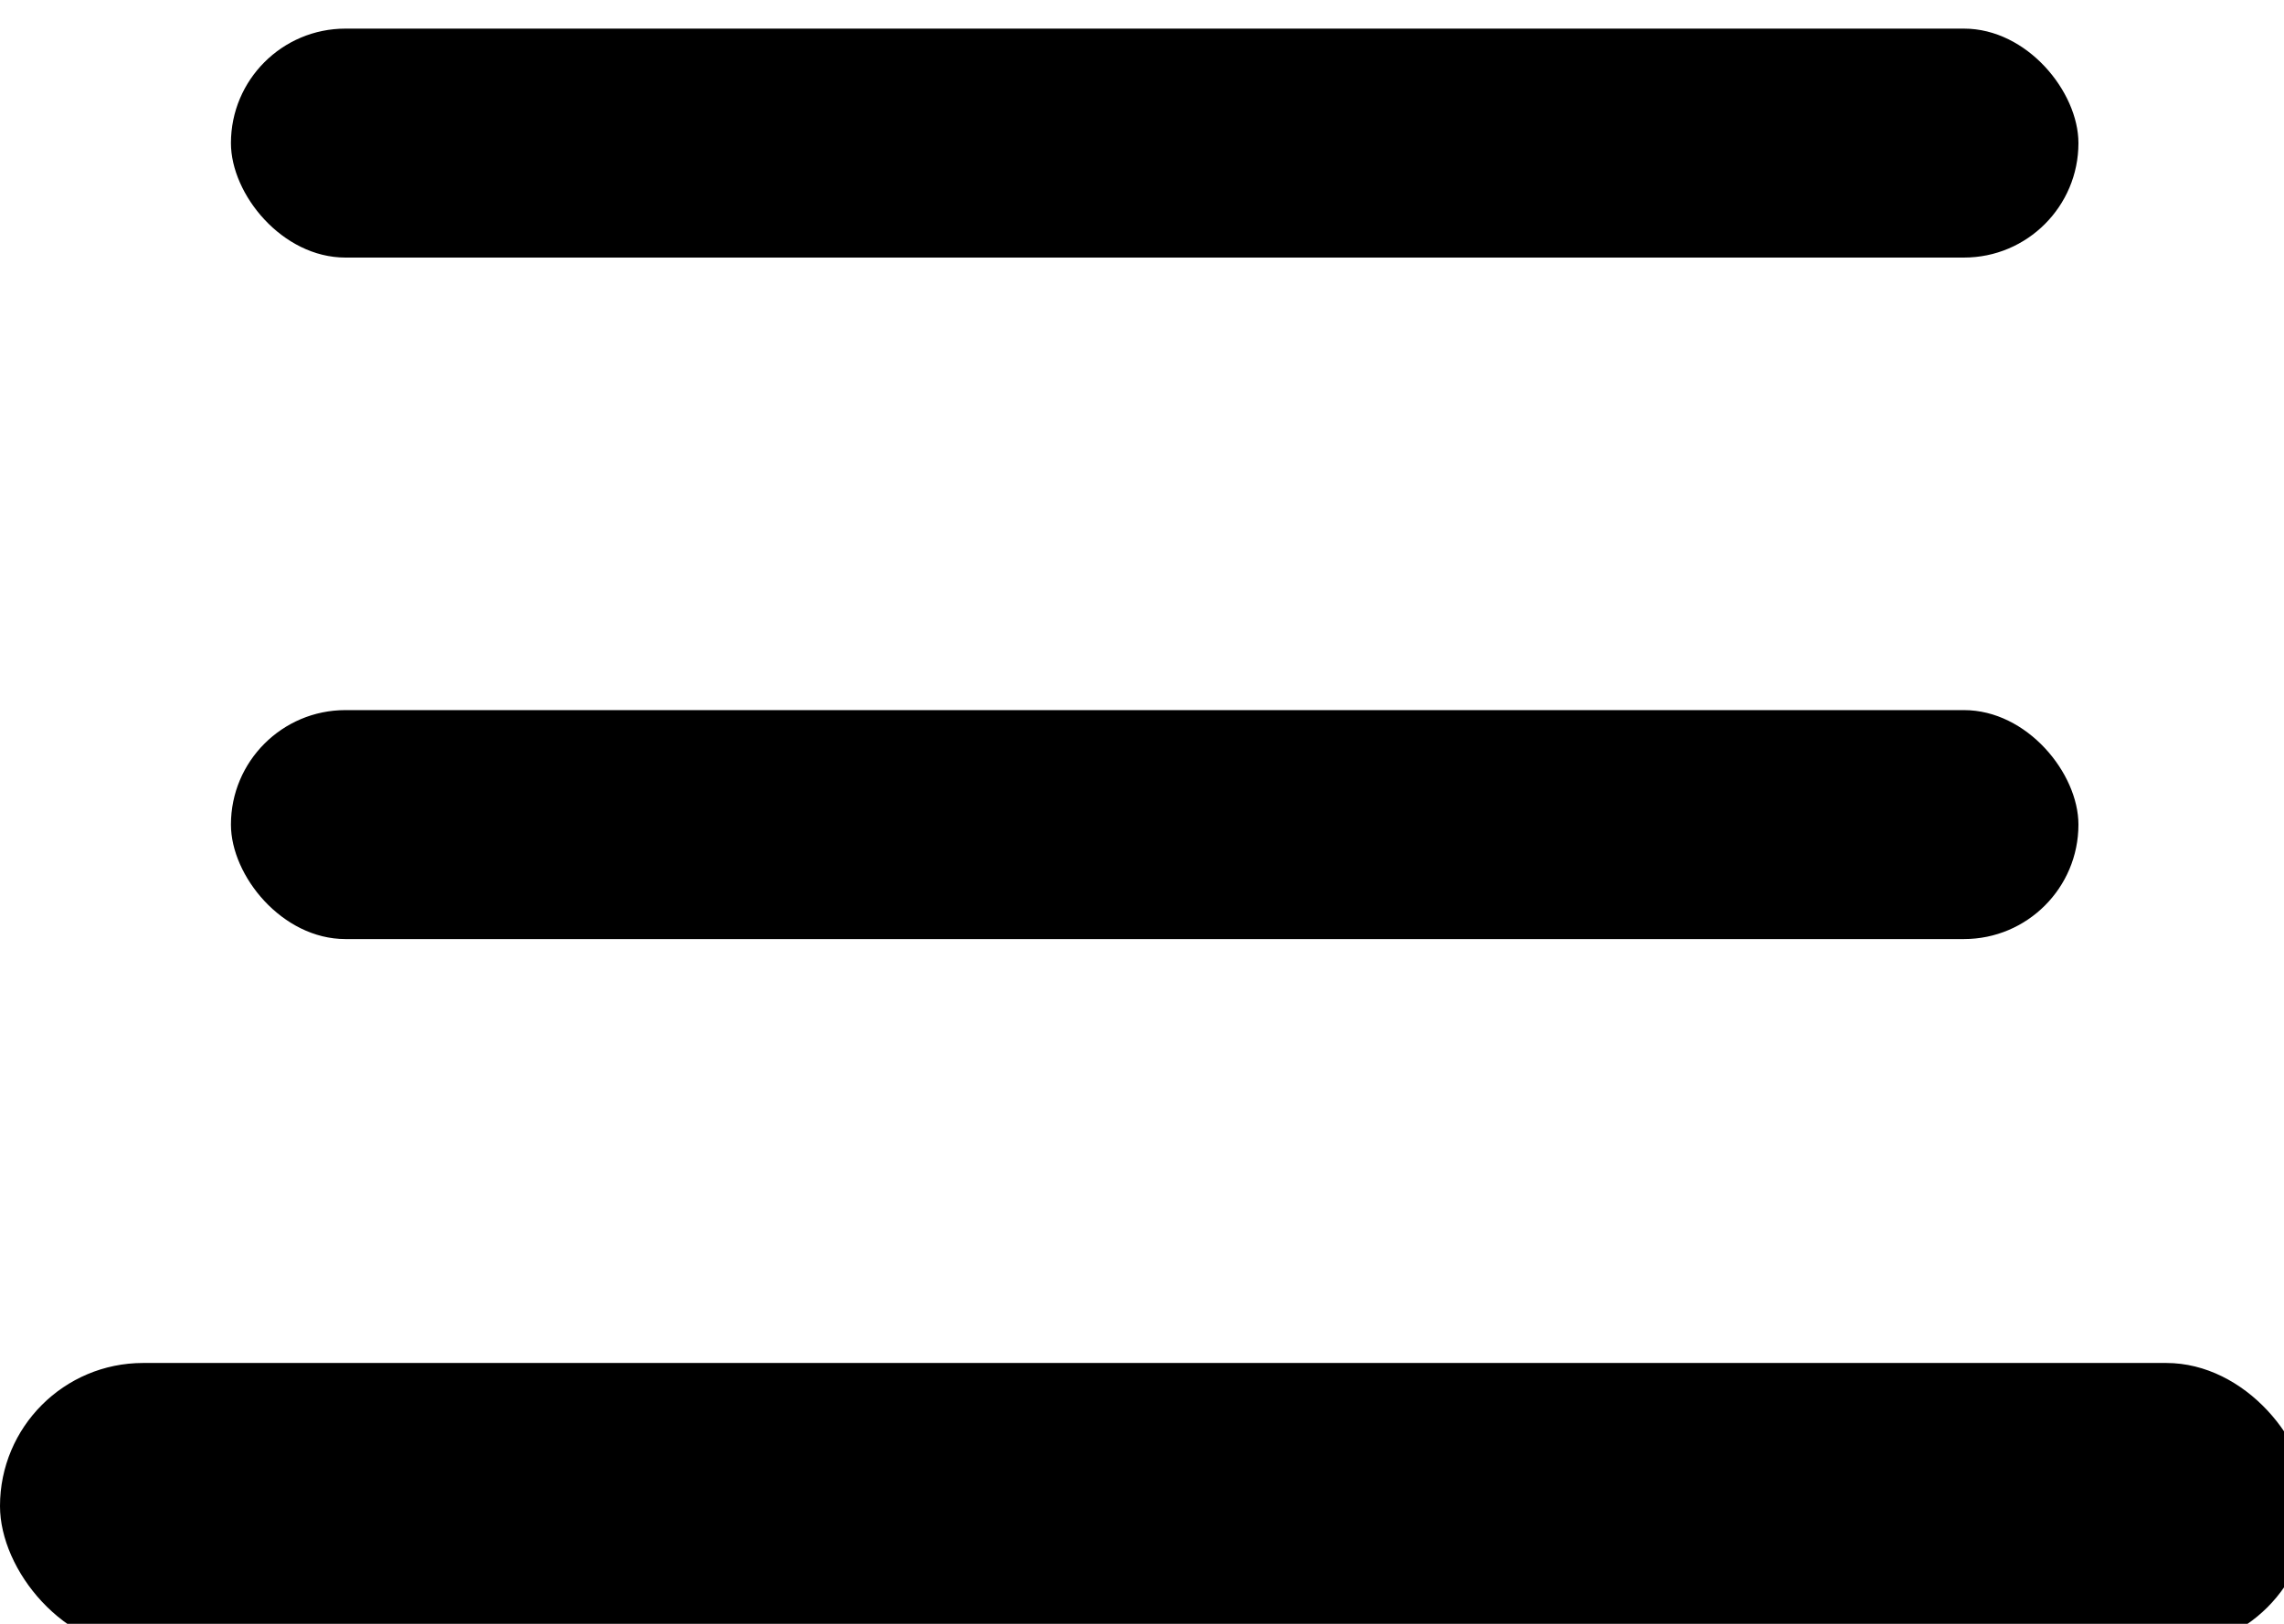<svg id="el_AVIddYe9S" data-name="Layer 1" xmlns="http://www.w3.org/2000/svg" viewBox="0 0 45 32"><style type="text/css">@-webkit-keyframes kf_el_8kiDgnXmWo_an_eb722SsNF {
    16.67% {
        -webkit-transform: translate(22.75px, 16.25px) scale(0.8, 0.8) translate(-22.75px, -16.25px);
                transform: translate(22.75px, 16.25px) scale(0.8, 0.8) translate(-22.75px, -16.25px)
    }
    0% {
        -webkit-transform: translate(22.75px, 16.25px) scale(0.8, 0.8) translate(-22.75px, -16.25px);
                transform: translate(22.75px, 16.25px) scale(0.8, 0.8) translate(-22.75px, -16.25px)
    }
    100% {
        -webkit-transform: translate(22.75px, 16.25px) scale(0.8, 0.8) translate(-22.75px, -16.25px);
                transform: translate(22.75px, 16.25px) scale(0.8, 0.8) translate(-22.75px, -16.25px)
    }
}
@keyframes kf_el_8kiDgnXmWo_an_eb722SsNF {
    16.67% {
        -webkit-transform: translate(22.75px, 16.25px) scale(0.8, 0.8) translate(-22.75px, -16.25px);
                transform: translate(22.75px, 16.25px) scale(0.8, 0.8) translate(-22.75px, -16.25px)
    }
    0% {
        -webkit-transform: translate(22.75px, 16.25px) scale(0.8, 0.8) translate(-22.75px, -16.25px);
                transform: translate(22.75px, 16.25px) scale(0.8, 0.8) translate(-22.75px, -16.25px)
    }
    100% {
        -webkit-transform: translate(22.75px, 16.25px) scale(0.8, 0.8) translate(-22.75px, -16.25px);
                transform: translate(22.75px, 16.25px) scale(0.8, 0.8) translate(-22.75px, -16.25px)
    }
}
@-webkit-keyframes kf_el_hC7PEuXAn_an_xMtXBlzZa {
    16.67% {
        -webkit-transform: translate(22.75px, 2.82px) scale(0.8, 0.8) translate(-22.75px, -2.82px);
                transform: translate(22.75px, 2.82px) scale(0.8, 0.8) translate(-22.75px, -2.82px)
    }
    0% {
        -webkit-transform: translate(22.75px, 2.82px) scale(0.8, 0.8) translate(-22.75px, -2.82px);
                transform: translate(22.75px, 2.82px) scale(0.8, 0.8) translate(-22.75px, -2.82px)
    }
    100% {
        -webkit-transform: translate(22.75px, 2.82px) scale(0.8, 0.8) translate(-22.75px, -2.82px);
                transform: translate(22.75px, 2.82px) scale(0.8, 0.8) translate(-22.75px, -2.82px)
    }
}
@keyframes kf_el_hC7PEuXAn_an_xMtXBlzZa {
    16.67% {
        -webkit-transform: translate(22.75px, 2.82px) scale(0.8, 0.8) translate(-22.75px, -2.82px);
                transform: translate(22.75px, 2.82px) scale(0.8, 0.8) translate(-22.75px, -2.82px)
    }
    0% {
        -webkit-transform: translate(22.75px, 2.82px) scale(0.8, 0.8) translate(-22.75px, -2.82px);
                transform: translate(22.75px, 2.82px) scale(0.8, 0.8) translate(-22.75px, -2.82px)
    }
    100% {
        -webkit-transform: translate(22.75px, 2.82px) scale(0.8, 0.8) translate(-22.75px, -2.82px);
                transform: translate(22.75px, 2.82px) scale(0.8, 0.8) translate(-22.75px, -2.82px)
    }
}
@-webkit-keyframes kf_el_8kiDgnXmWo_an_pjnOiyJTq {
    0% {
        -webkit-transform: translate(22.75px, 16.25px) rotate(0deg) translate(-22.75px, -16.25px);
                transform: translate(22.75px, 16.25px) rotate(0deg) translate(-22.75px, -16.25px)
    }
    16.67% {
        -webkit-transform: translate(22.75px, 16.25px) rotate(45deg) translate(-22.75px, -16.25px);
                transform: translate(22.75px, 16.25px) rotate(45deg) translate(-22.75px, -16.25px)
    }
    100% {
        -webkit-transform: translate(22.75px, 16.25px) rotate(45deg) translate(-22.75px, -16.25px);
                transform: translate(22.75px, 16.25px) rotate(45deg) translate(-22.75px, -16.25px)
    }
}
@keyframes kf_el_8kiDgnXmWo_an_pjnOiyJTq {
    0% {
        -webkit-transform: translate(22.75px, 16.25px) rotate(0deg) translate(-22.75px, -16.25px);
                transform: translate(22.75px, 16.25px) rotate(0deg) translate(-22.75px, -16.25px)
    }
    16.67% {
        -webkit-transform: translate(22.75px, 16.25px) rotate(45deg) translate(-22.75px, -16.25px);
                transform: translate(22.75px, 16.25px) rotate(45deg) translate(-22.75px, -16.25px)
    }
    100% {
        -webkit-transform: translate(22.75px, 16.25px) rotate(45deg) translate(-22.75px, -16.25px);
                transform: translate(22.75px, 16.25px) rotate(45deg) translate(-22.75px, -16.25px)
    }
}
@-webkit-keyframes kf_el_hC7PEuXAn_an_JdxUL2Wwi {
    0% {
        -webkit-transform: translate(22.75px, 2.82px) rotate(0deg) translate(-22.75px, -2.82px);
                transform: translate(22.75px, 2.82px) rotate(0deg) translate(-22.75px, -2.82px)
    }
    16.67% {
        -webkit-transform: translate(22.75px, 2.82px) rotate(-45deg) translate(-22.75px, -2.82px);
                transform: translate(22.75px, 2.82px) rotate(-45deg) translate(-22.75px, -2.82px)
    }
    100% {
        -webkit-transform: translate(22.75px, 2.82px) rotate(-45deg) translate(-22.75px, -2.82px);
                transform: translate(22.75px, 2.82px) rotate(-45deg) translate(-22.75px, -2.82px)
    }
}
@keyframes kf_el_hC7PEuXAn_an_JdxUL2Wwi {
    0% {
        -webkit-transform: translate(22.75px, 2.82px) rotate(0deg) translate(-22.75px, -2.82px);
                transform: translate(22.75px, 2.82px) rotate(0deg) translate(-22.75px, -2.82px)
    }
    16.67% {
        -webkit-transform: translate(22.75px, 2.82px) rotate(-45deg) translate(-22.75px, -2.82px);
                transform: translate(22.75px, 2.82px) rotate(-45deg) translate(-22.75px, -2.82px)
    }
    100% {
        -webkit-transform: translate(22.75px, 2.82px) rotate(-45deg) translate(-22.75px, -2.82px);
                transform: translate(22.75px, 2.82px) rotate(-45deg) translate(-22.75px, -2.82px)
    }
}
@-webkit-keyframes kf_el_JzLug5mls8_an_Ac8u2b_s5 {
    8.89% {
        -webkit-transform: translate(22.75px, 29.68px) translate(-22.75px, -29.68px) translate(0px, 0px);
                transform: translate(22.75px, 29.68px) translate(-22.75px, -29.68px) translate(0px, 0px)
    }
    10% {
        -webkit-transform: translate(22.75px, 29.68px) translate(-22.75px, -29.68px) translate(0px, 3px);
                transform: translate(22.75px, 29.68px) translate(-22.75px, -29.68px) translate(0px, 3px)
    }
    0% {
        -webkit-transform: translate(22.75px, 29.68px) translate(-22.75px, -29.68px) translate(0px, 0px);
                transform: translate(22.75px, 29.68px) translate(-22.75px, -29.68px) translate(0px, 0px)
    }
    100% {
        -webkit-transform: translate(22.75px, 29.68px) translate(-22.75px, -29.68px) translate(0px, 3px);
                transform: translate(22.75px, 29.68px) translate(-22.75px, -29.68px) translate(0px, 3px)
    }
}
@keyframes kf_el_JzLug5mls8_an_Ac8u2b_s5 {
    8.89% {
        -webkit-transform: translate(22.75px, 29.68px) translate(-22.75px, -29.68px) translate(0px, 0px);
                transform: translate(22.75px, 29.68px) translate(-22.75px, -29.68px) translate(0px, 0px)
    }
    10% {
        -webkit-transform: translate(22.75px, 29.68px) translate(-22.75px, -29.68px) translate(0px, 3px);
                transform: translate(22.75px, 29.68px) translate(-22.75px, -29.68px) translate(0px, 3px)
    }
    0% {
        -webkit-transform: translate(22.75px, 29.68px) translate(-22.75px, -29.68px) translate(0px, 0px);
                transform: translate(22.75px, 29.68px) translate(-22.75px, -29.68px) translate(0px, 0px)
    }
    100% {
        -webkit-transform: translate(22.75px, 29.68px) translate(-22.75px, -29.68px) translate(0px, 3px);
                transform: translate(22.75px, 29.68px) translate(-22.75px, -29.68px) translate(0px, 3px)
    }
}
@-webkit-keyframes kf_el_8kiDgnXmWo_an_SLh4fSLA1 {
    3.33% {
        -webkit-transform: translate(22.75px, 16.25px) translate(-22.75px, -16.25px) translate(0px, 0px);
                transform: translate(22.75px, 16.25px) translate(-22.75px, -16.25px) translate(0px, 0px)
    }
    8.89% {
        -webkit-transform: translate(22.75px, 16.25px) translate(-22.75px, -16.25px) translate(0px, 12px);
                transform: translate(22.75px, 16.25px) translate(-22.75px, -16.25px) translate(0px, 12px)
    }
    16.67% {
        -webkit-transform: translate(22.75px, 16.25px) translate(-22.75px, -16.25px) translate(0px, 0px);
                transform: translate(22.75px, 16.25px) translate(-22.75px, -16.25px) translate(0px, 0px)
    }
    0% {
        -webkit-transform: translate(22.75px, 16.25px) translate(-22.75px, -16.25px) translate(0px, 0px);
                transform: translate(22.75px, 16.25px) translate(-22.75px, -16.25px) translate(0px, 0px)
    }
    100% {
        -webkit-transform: translate(22.75px, 16.25px) translate(-22.75px, -16.25px) translate(0px, 0px);
                transform: translate(22.75px, 16.25px) translate(-22.75px, -16.25px) translate(0px, 0px)
    }
}
@keyframes kf_el_8kiDgnXmWo_an_SLh4fSLA1 {
    3.33% {
        -webkit-transform: translate(22.75px, 16.25px) translate(-22.75px, -16.25px) translate(0px, 0px);
                transform: translate(22.75px, 16.25px) translate(-22.75px, -16.25px) translate(0px, 0px)
    }
    8.89% {
        -webkit-transform: translate(22.75px, 16.25px) translate(-22.75px, -16.25px) translate(0px, 12px);
                transform: translate(22.75px, 16.25px) translate(-22.75px, -16.25px) translate(0px, 12px)
    }
    16.67% {
        -webkit-transform: translate(22.75px, 16.25px) translate(-22.75px, -16.25px) translate(0px, 0px);
                transform: translate(22.75px, 16.25px) translate(-22.75px, -16.25px) translate(0px, 0px)
    }
    0% {
        -webkit-transform: translate(22.75px, 16.25px) translate(-22.75px, -16.25px) translate(0px, 0px);
                transform: translate(22.75px, 16.25px) translate(-22.75px, -16.25px) translate(0px, 0px)
    }
    100% {
        -webkit-transform: translate(22.75px, 16.25px) translate(-22.75px, -16.25px) translate(0px, 0px);
                transform: translate(22.75px, 16.25px) translate(-22.75px, -16.25px) translate(0px, 0px)
    }
}
@-webkit-keyframes kf_el_hC7PEuXAn_an_I0wo-dx3F {
    2.22% {
        -webkit-transform: translate(22.75px, 2.82px) translate(-22.75px, -2.82px) translate(0px, 0px);
                transform: translate(22.75px, 2.82px) translate(-22.75px, -2.82px) translate(0px, 0px)
    }
    8.89% {
        -webkit-transform: translate(22.75px, 2.82px) translate(-22.75px, -2.82px) translate(0px, 25px);
                transform: translate(22.75px, 2.82px) translate(-22.75px, -2.82px) translate(0px, 25px)
    }
    16.67% {
        -webkit-transform: translate(22.75px, 2.82px) translate(-22.75px, -2.82px) translate(0px, 13px);
                transform: translate(22.75px, 2.82px) translate(-22.75px, -2.82px) translate(0px, 13px)
    }
    0% {
        -webkit-transform: translate(22.75px, 2.82px) translate(-22.75px, -2.82px) translate(0px, 0px);
                transform: translate(22.75px, 2.82px) translate(-22.75px, -2.82px) translate(0px, 0px)
    }
    100% {
        -webkit-transform: translate(22.75px, 2.82px) translate(-22.75px, -2.82px) translate(0px, 13px);
                transform: translate(22.75px, 2.82px) translate(-22.75px, -2.82px) translate(0px, 13px)
    }
}
@keyframes kf_el_hC7PEuXAn_an_I0wo-dx3F {
    2.22% {
        -webkit-transform: translate(22.75px, 2.82px) translate(-22.75px, -2.82px) translate(0px, 0px);
                transform: translate(22.75px, 2.82px) translate(-22.75px, -2.82px) translate(0px, 0px)
    }
    8.89% {
        -webkit-transform: translate(22.75px, 2.82px) translate(-22.75px, -2.82px) translate(0px, 25px);
                transform: translate(22.75px, 2.82px) translate(-22.75px, -2.82px) translate(0px, 25px)
    }
    16.67% {
        -webkit-transform: translate(22.75px, 2.82px) translate(-22.75px, -2.82px) translate(0px, 13px);
                transform: translate(22.75px, 2.82px) translate(-22.75px, -2.82px) translate(0px, 13px)
    }
    0% {
        -webkit-transform: translate(22.75px, 2.82px) translate(-22.75px, -2.82px) translate(0px, 0px);
                transform: translate(22.75px, 2.82px) translate(-22.75px, -2.82px) translate(0px, 0px)
    }
    100% {
        -webkit-transform: translate(22.75px, 2.82px) translate(-22.75px, -2.82px) translate(0px, 13px);
                transform: translate(22.75px, 2.82px) translate(-22.75px, -2.82px) translate(0px, 13px)
    }
}
#el_AVIddYe9S * {
    -webkit-animation-duration: 3s;
            animation-duration: 3s;
    -webkit-animation-iteration-count: 1;
            animation-iteration-count: 1;
    -webkit-animation-timing-function: cubic-bezier(0, 0, 1, 1);
            animation-timing-function: cubic-bezier(0, 0, 1, 1)
}
#el_JzLug5mls8_an_6Gpw1jOwA {
    -webkit-transform: translate(0px, 26.86px) translate(0px, -26.86px) translate(0px, 3px);
            transform: translate(0px, 26.86px) translate(0px, -26.86px) translate(0px, 3px)
}
#el_JzLug5mls8_an_ALpzwsaxB {
    -webkit-transform: translate(22.75px, 29.68px) translate(-22.75px, -29.68px) translate(0px, 0px);
            transform: translate(22.75px, 29.68px) translate(-22.75px, -29.68px) translate(0px, 0px)
}
#el_8kiDgnXmWo_an_6lQ3XpVB3 {
    -webkit-transform: translate(22.75px, 16.25px) rotate(0deg) translate(-22.75px, -16.25px);
            transform: translate(22.75px, 16.25px) rotate(0deg) translate(-22.75px, -16.25px)
}
#el_hC7PEuXAn_an_I0wo-dx3F {
    -webkit-animation-fill-mode: backwards;
            animation-fill-mode: backwards;
    -webkit-transform: translate(22.75px, 2.82px) translate(-22.75px, -2.82px) translate(0px, 0px);
            transform: translate(22.75px, 2.82px) translate(-22.75px, -2.82px) translate(0px, 0px);
    -webkit-animation-name: kf_el_hC7PEuXAn_an_I0wo-dx3F;
            animation-name: kf_el_hC7PEuXAn_an_I0wo-dx3F;
    -webkit-animation-timing-function: cubic-bezier(0, 0, 1, 1);
            animation-timing-function: cubic-bezier(0, 0, 1, 1)
}
#el_8kiDgnXmWo_an_SLh4fSLA1 {
    -webkit-animation-fill-mode: backwards;
            animation-fill-mode: backwards;
    -webkit-transform: translate(22.75px, 16.25px) translate(-22.75px, -16.25px) translate(0px, 0px);
            transform: translate(22.75px, 16.25px) translate(-22.75px, -16.25px) translate(0px, 0px);
    -webkit-animation-name: kf_el_8kiDgnXmWo_an_SLh4fSLA1;
            animation-name: kf_el_8kiDgnXmWo_an_SLh4fSLA1;
    -webkit-animation-timing-function: cubic-bezier(0, 0, 1, 1);
            animation-timing-function: cubic-bezier(0, 0, 1, 1)
}
#el_JzLug5mls8_an_Ac8u2b_s5 {
    -webkit-animation-fill-mode: backwards;
            animation-fill-mode: backwards;
    -webkit-transform: translate(22.75px, 29.68px) translate(-22.75px, -29.68px) translate(0px, 0px);
            transform: translate(22.75px, 29.68px) translate(-22.75px, -29.68px) translate(0px, 0px);
    -webkit-animation-name: kf_el_JzLug5mls8_an_Ac8u2b_s5;
            animation-name: kf_el_JzLug5mls8_an_Ac8u2b_s5;
    -webkit-animation-timing-function: cubic-bezier(0, 0, 1, 1);
            animation-timing-function: cubic-bezier(0, 0, 1, 1)
}
#el_hC7PEuXAn_an_JdxUL2Wwi {
    -webkit-animation-fill-mode: backwards;
            animation-fill-mode: backwards;
    -webkit-transform: translate(22.75px, 2.82px) rotate(0deg) translate(-22.75px, -2.82px);
            transform: translate(22.75px, 2.82px) rotate(0deg) translate(-22.75px, -2.82px);
    -webkit-animation-name: kf_el_hC7PEuXAn_an_JdxUL2Wwi;
            animation-name: kf_el_hC7PEuXAn_an_JdxUL2Wwi;
    -webkit-animation-timing-function: cubic-bezier(0, 0, 1, 1);
            animation-timing-function: cubic-bezier(0, 0, 1, 1)
}
#el_8kiDgnXmWo_an_pjnOiyJTq {
    -webkit-animation-fill-mode: backwards;
            animation-fill-mode: backwards;
    -webkit-transform: translate(22.75px, 16.25px) rotate(0deg) translate(-22.75px, -16.25px);
            transform: translate(22.75px, 16.25px) rotate(0deg) translate(-22.75px, -16.25px);
    -webkit-animation-name: kf_el_8kiDgnXmWo_an_pjnOiyJTq;
            animation-name: kf_el_8kiDgnXmWo_an_pjnOiyJTq;
    -webkit-animation-timing-function: cubic-bezier(0, 0, 1, 1);
            animation-timing-function: cubic-bezier(0, 0, 1, 1)
}
#el_hC7PEuXAn_an_xMtXBlzZa {
    -webkit-animation-fill-mode: backwards;
            animation-fill-mode: backwards;
    -webkit-transform: translate(22.75px, 2.82px) scale(0.8, 0.8) translate(-22.75px, -2.82px);
            transform: translate(22.75px, 2.82px) scale(0.8, 0.8) translate(-22.75px, -2.82px);
    -webkit-animation-name: kf_el_hC7PEuXAn_an_xMtXBlzZa;
            animation-name: kf_el_hC7PEuXAn_an_xMtXBlzZa;
    -webkit-animation-timing-function: cubic-bezier(0, 0, 1, 1);
            animation-timing-function: cubic-bezier(0, 0, 1, 1)
}
#el_8kiDgnXmWo_an_eb722SsNF {
    -webkit-animation-fill-mode: backwards;
            animation-fill-mode: backwards;
    -webkit-transform: translate(22.75px, 16.25px) scale(0.8, 0.8) translate(-22.75px, -16.25px);
            transform: translate(22.75px, 16.25px) scale(0.8, 0.8) translate(-22.75px, -16.25px);
    -webkit-animation-name: kf_el_8kiDgnXmWo_an_eb722SsNF;
            animation-name: kf_el_8kiDgnXmWo_an_eb722SsNF;
    -webkit-animation-timing-function: cubic-bezier(0, 0, 1, 1);
            animation-timing-function: cubic-bezier(0, 0, 1, 1)
}</style><style/><title>hamburgerIcon</title><g id="el_hC7PEuXAn_an_I0wo-dx3F" data-animator-group="true" data-animator-type="0"><g id="el_hC7PEuXAn_an_JdxUL2Wwi" data-animator-group="true" data-animator-type="1"><g id="el_hC7PEuXAn_an_xMtXBlzZa" data-animator-group="true" data-animator-type="2"><rect width="45.5" height="5.64" rx="2.82" id="el_hC7PEuXAn"/></g></g></g><g id="el_8kiDgnXmWo_an_SLh4fSLA1" data-animator-group="true" data-animator-type="0"><g id="el_8kiDgnXmWo_an_pjnOiyJTq" data-animator-group="true" data-animator-type="1"><g id="el_8kiDgnXmWo_an_eb722SsNF" data-animator-group="true" data-animator-type="2"><rect y="13.43" width="45.5" height="5.64" rx="2.82" id="el_8kiDgnXmWo"/></g></g></g><g id="el_JzLug5mls8_an_Ac8u2b_s5" data-animator-group="true" data-animator-type="0"><rect y="26.86" width="45.5" height="5.64" rx="2.82" id="el_JzLug5mls8"/></g></svg>